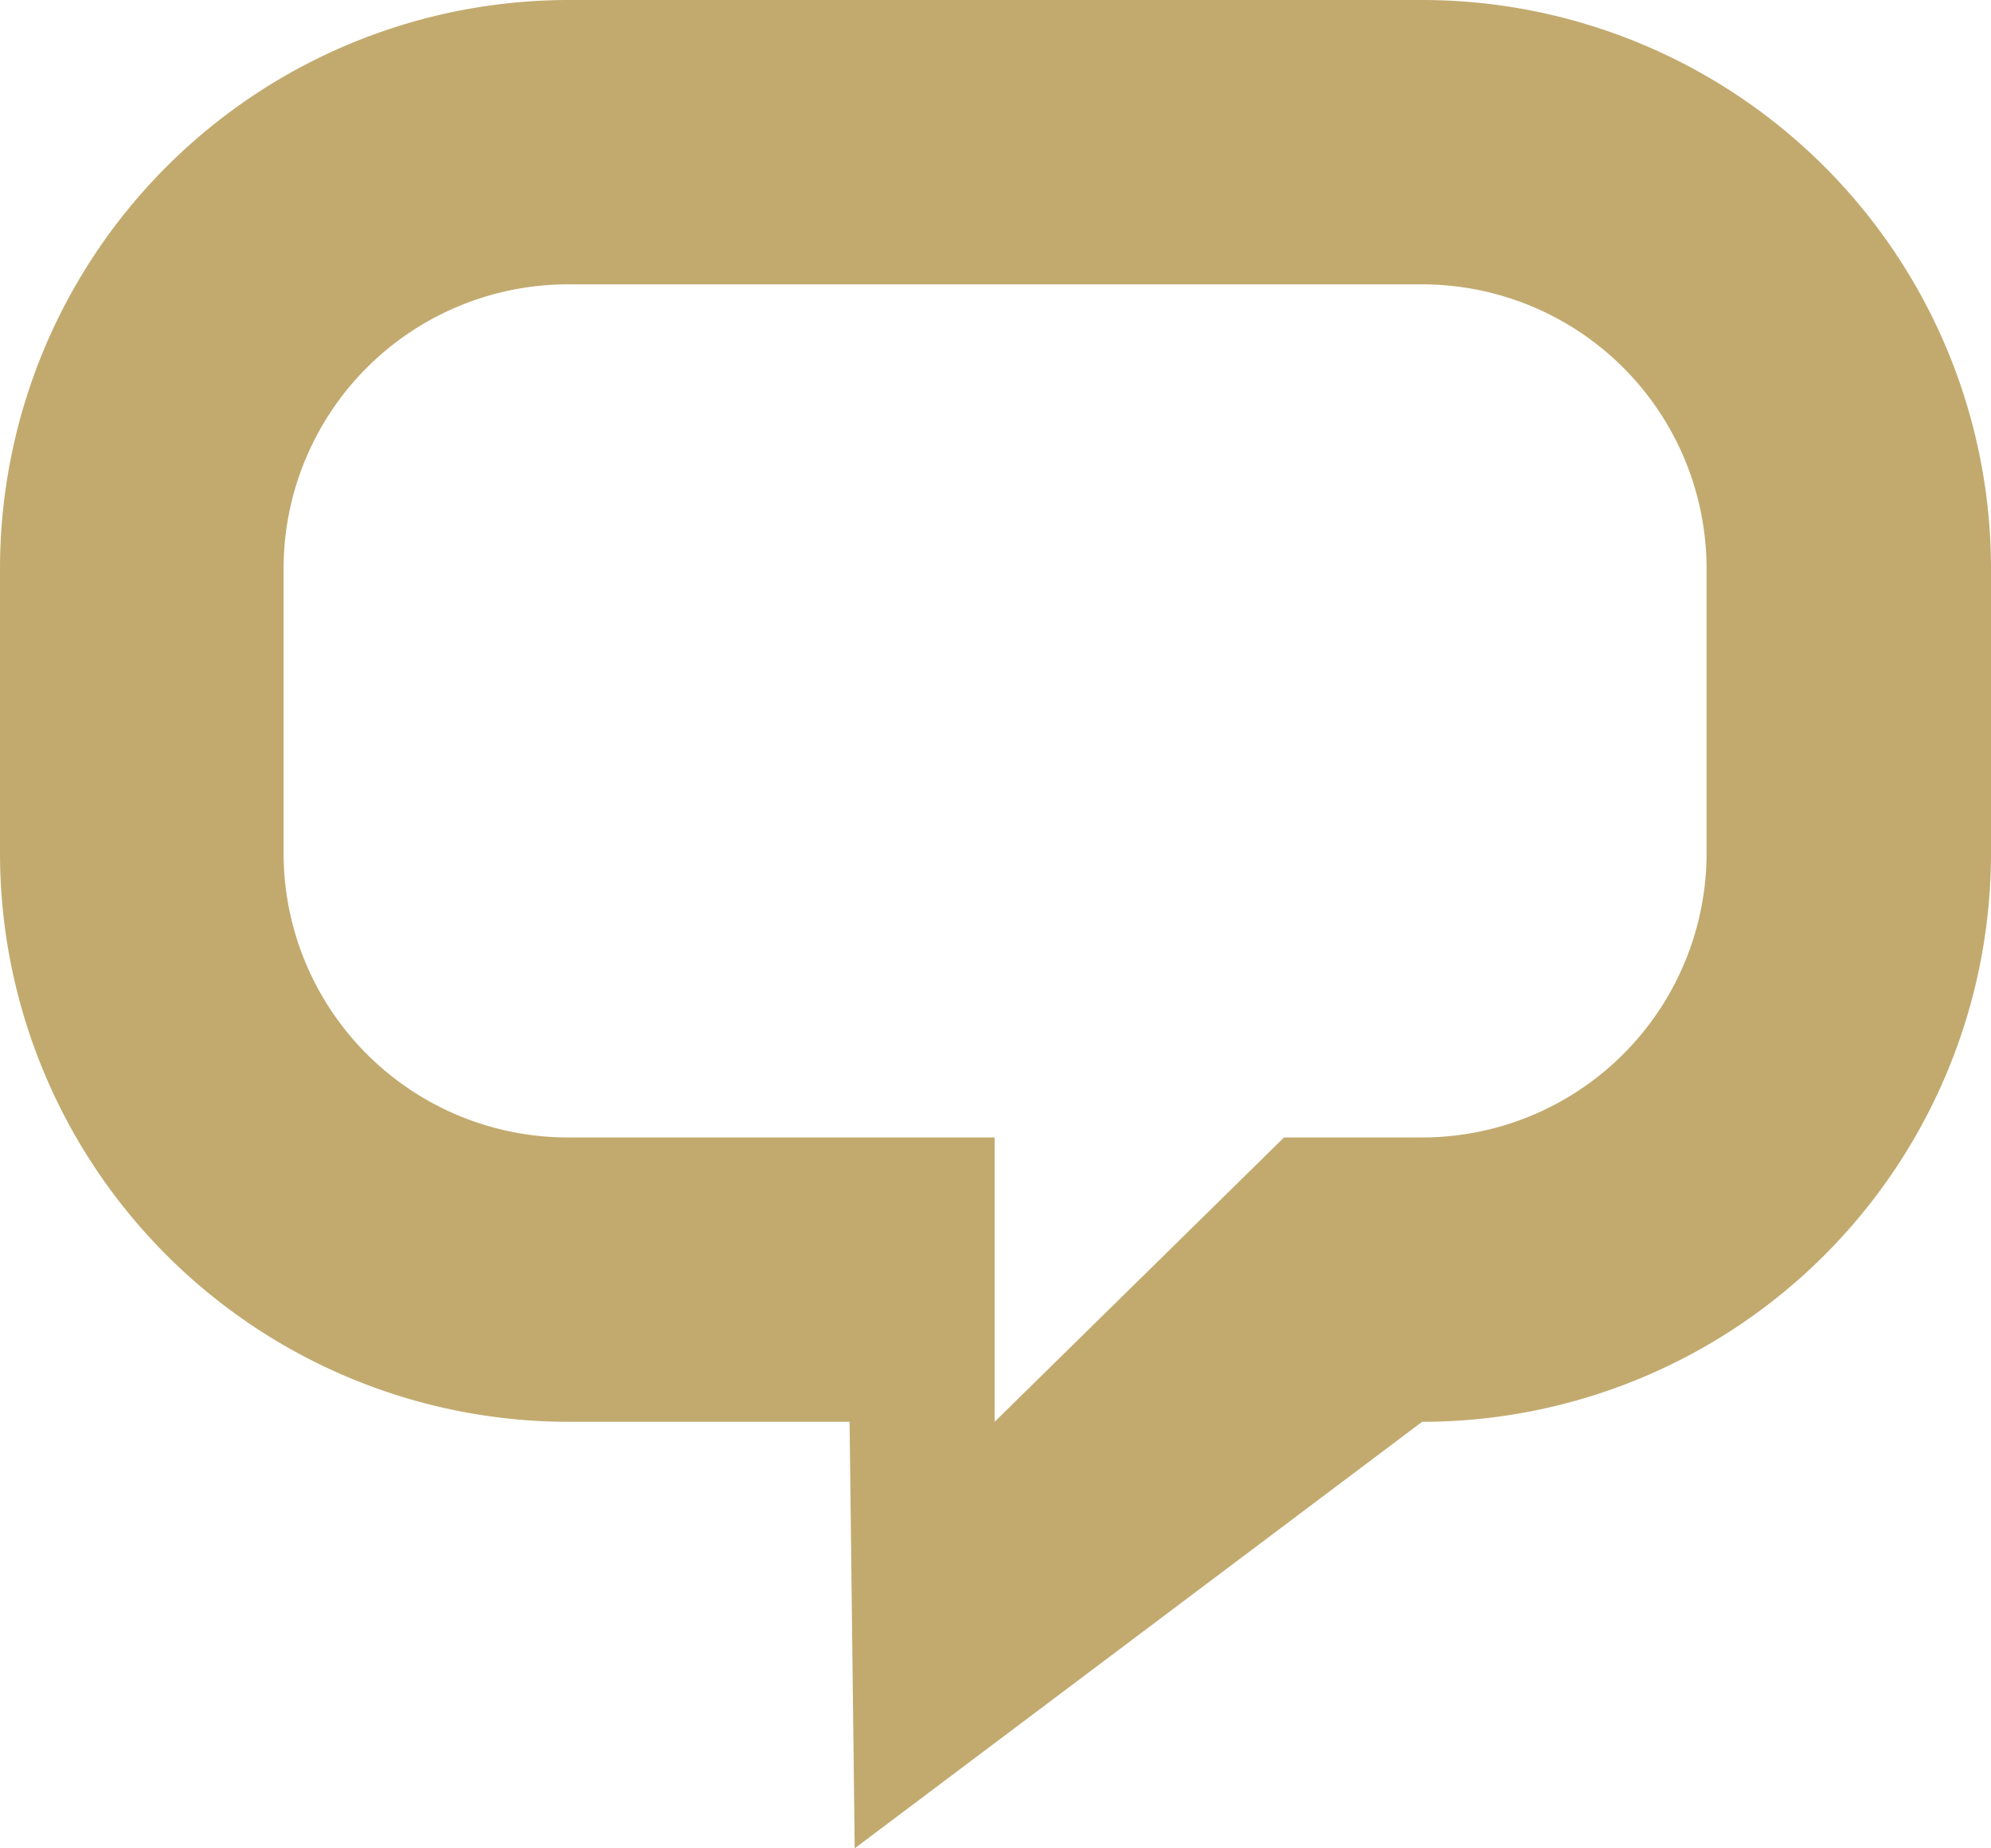 <svg xmlns="http://www.w3.org/2000/svg" width="14" height="13" viewBox="0 0 14 13">
<defs>
    <style>
      .cls-1 {
        fill: #c2aa6f;
        fill-rule: evenodd;
      }
    </style>
  </defs>
  <path id="icon" class="cls-1" d="M266,2807h6a4,4,0,0,1,4,4v2a4,4,0,0,1-4,4l-3.99,3-0.036-3H266a4,4,0,0,1-4-4v-2A4,4,0,0,1,266,2807Zm0,2h6a2,2,0,0,1,2,2v2a2,2,0,0,1-2,2h-0.971l-2.035,2v-2h-3a2,2,0,0,1-2-2v-2A2,2,0,0,1,266,2809Z" transform="translate(-262 -2807)"/>
</svg>
